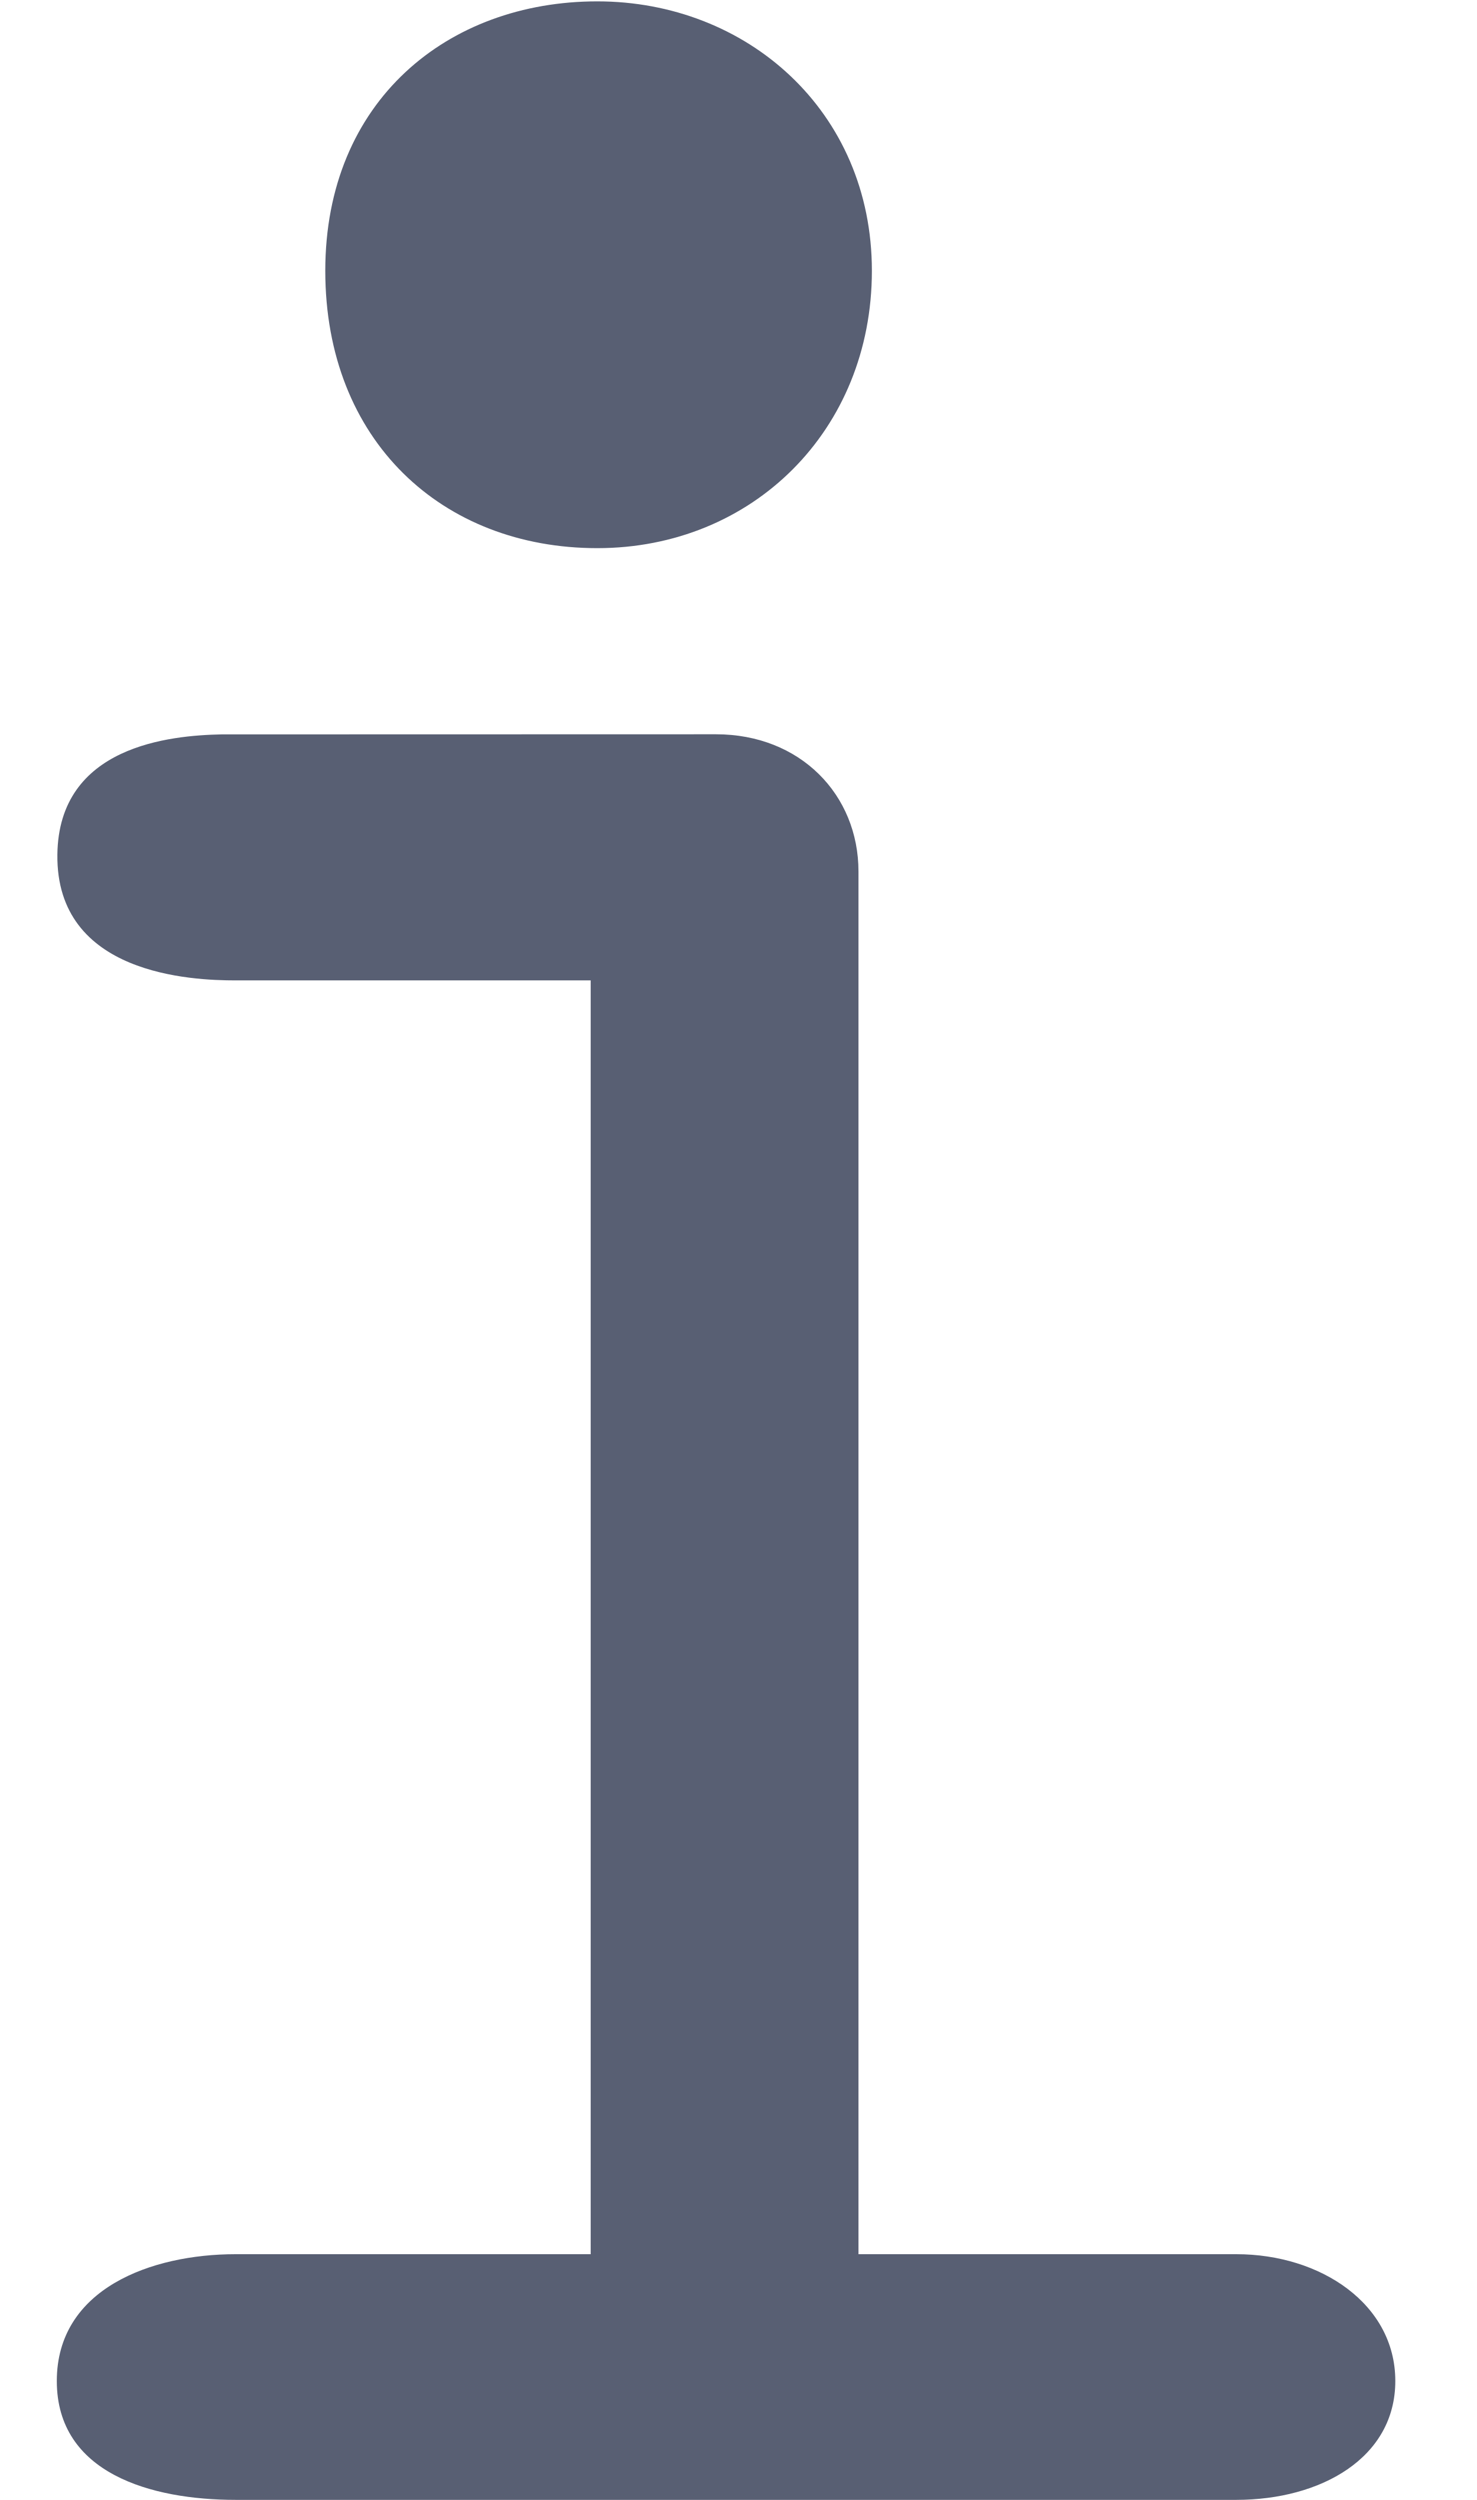 <?xml version="1.0" encoding="UTF-8"?>
<svg width="13px" height="22px" viewBox="0 0 13 22" version="1.1" xmlns="http://www.w3.org/2000/svg" xmlns:xlink="http://www.w3.org/1999/xlink">

    <g id="Page-1" stroke="none" stroke-width="1" fill="none" fill-rule="evenodd">
        <g id="icons" transform="translate(-41, -389)" fill="#585F73">
            <g id="fa-info" transform="translate(36, 389)">
                <path d="M11.302,6.462 C12.043,6.462 12.556,6.993 12.556,7.67 L12.556,7.67 L12.556,19.838 L15.882,19.838 C16.624,19.838 17.281,20.277 17.281,20.954 C17.281,21.632 16.624,22 15.882,22 L15.882,22 L7.073,22 C6.332,22 5.5,21.768 5.5,20.954 C5.5,20.141 6.332,19.838 7.073,19.838 L7.073,19.838 L10.199,19.838 L10.199,8.628 L7.073,8.628 C6.69,8.628 5.492,8.579 5.505,7.521 C5.516,6.563 6.498,6.472 6.95,6.463 Z M10.257,0.012 C11.572,0.012 12.674,0.976 12.674,2.383 C12.674,3.79 11.62,4.824 10.257,4.824 C8.893,4.824 7.863,3.879 7.863,2.383 C7.863,0.888 8.941,0.012 10.257,0.012 Z" id="Combined-Shape"></path>
            </g>
        </g>
    </g>
</svg>
